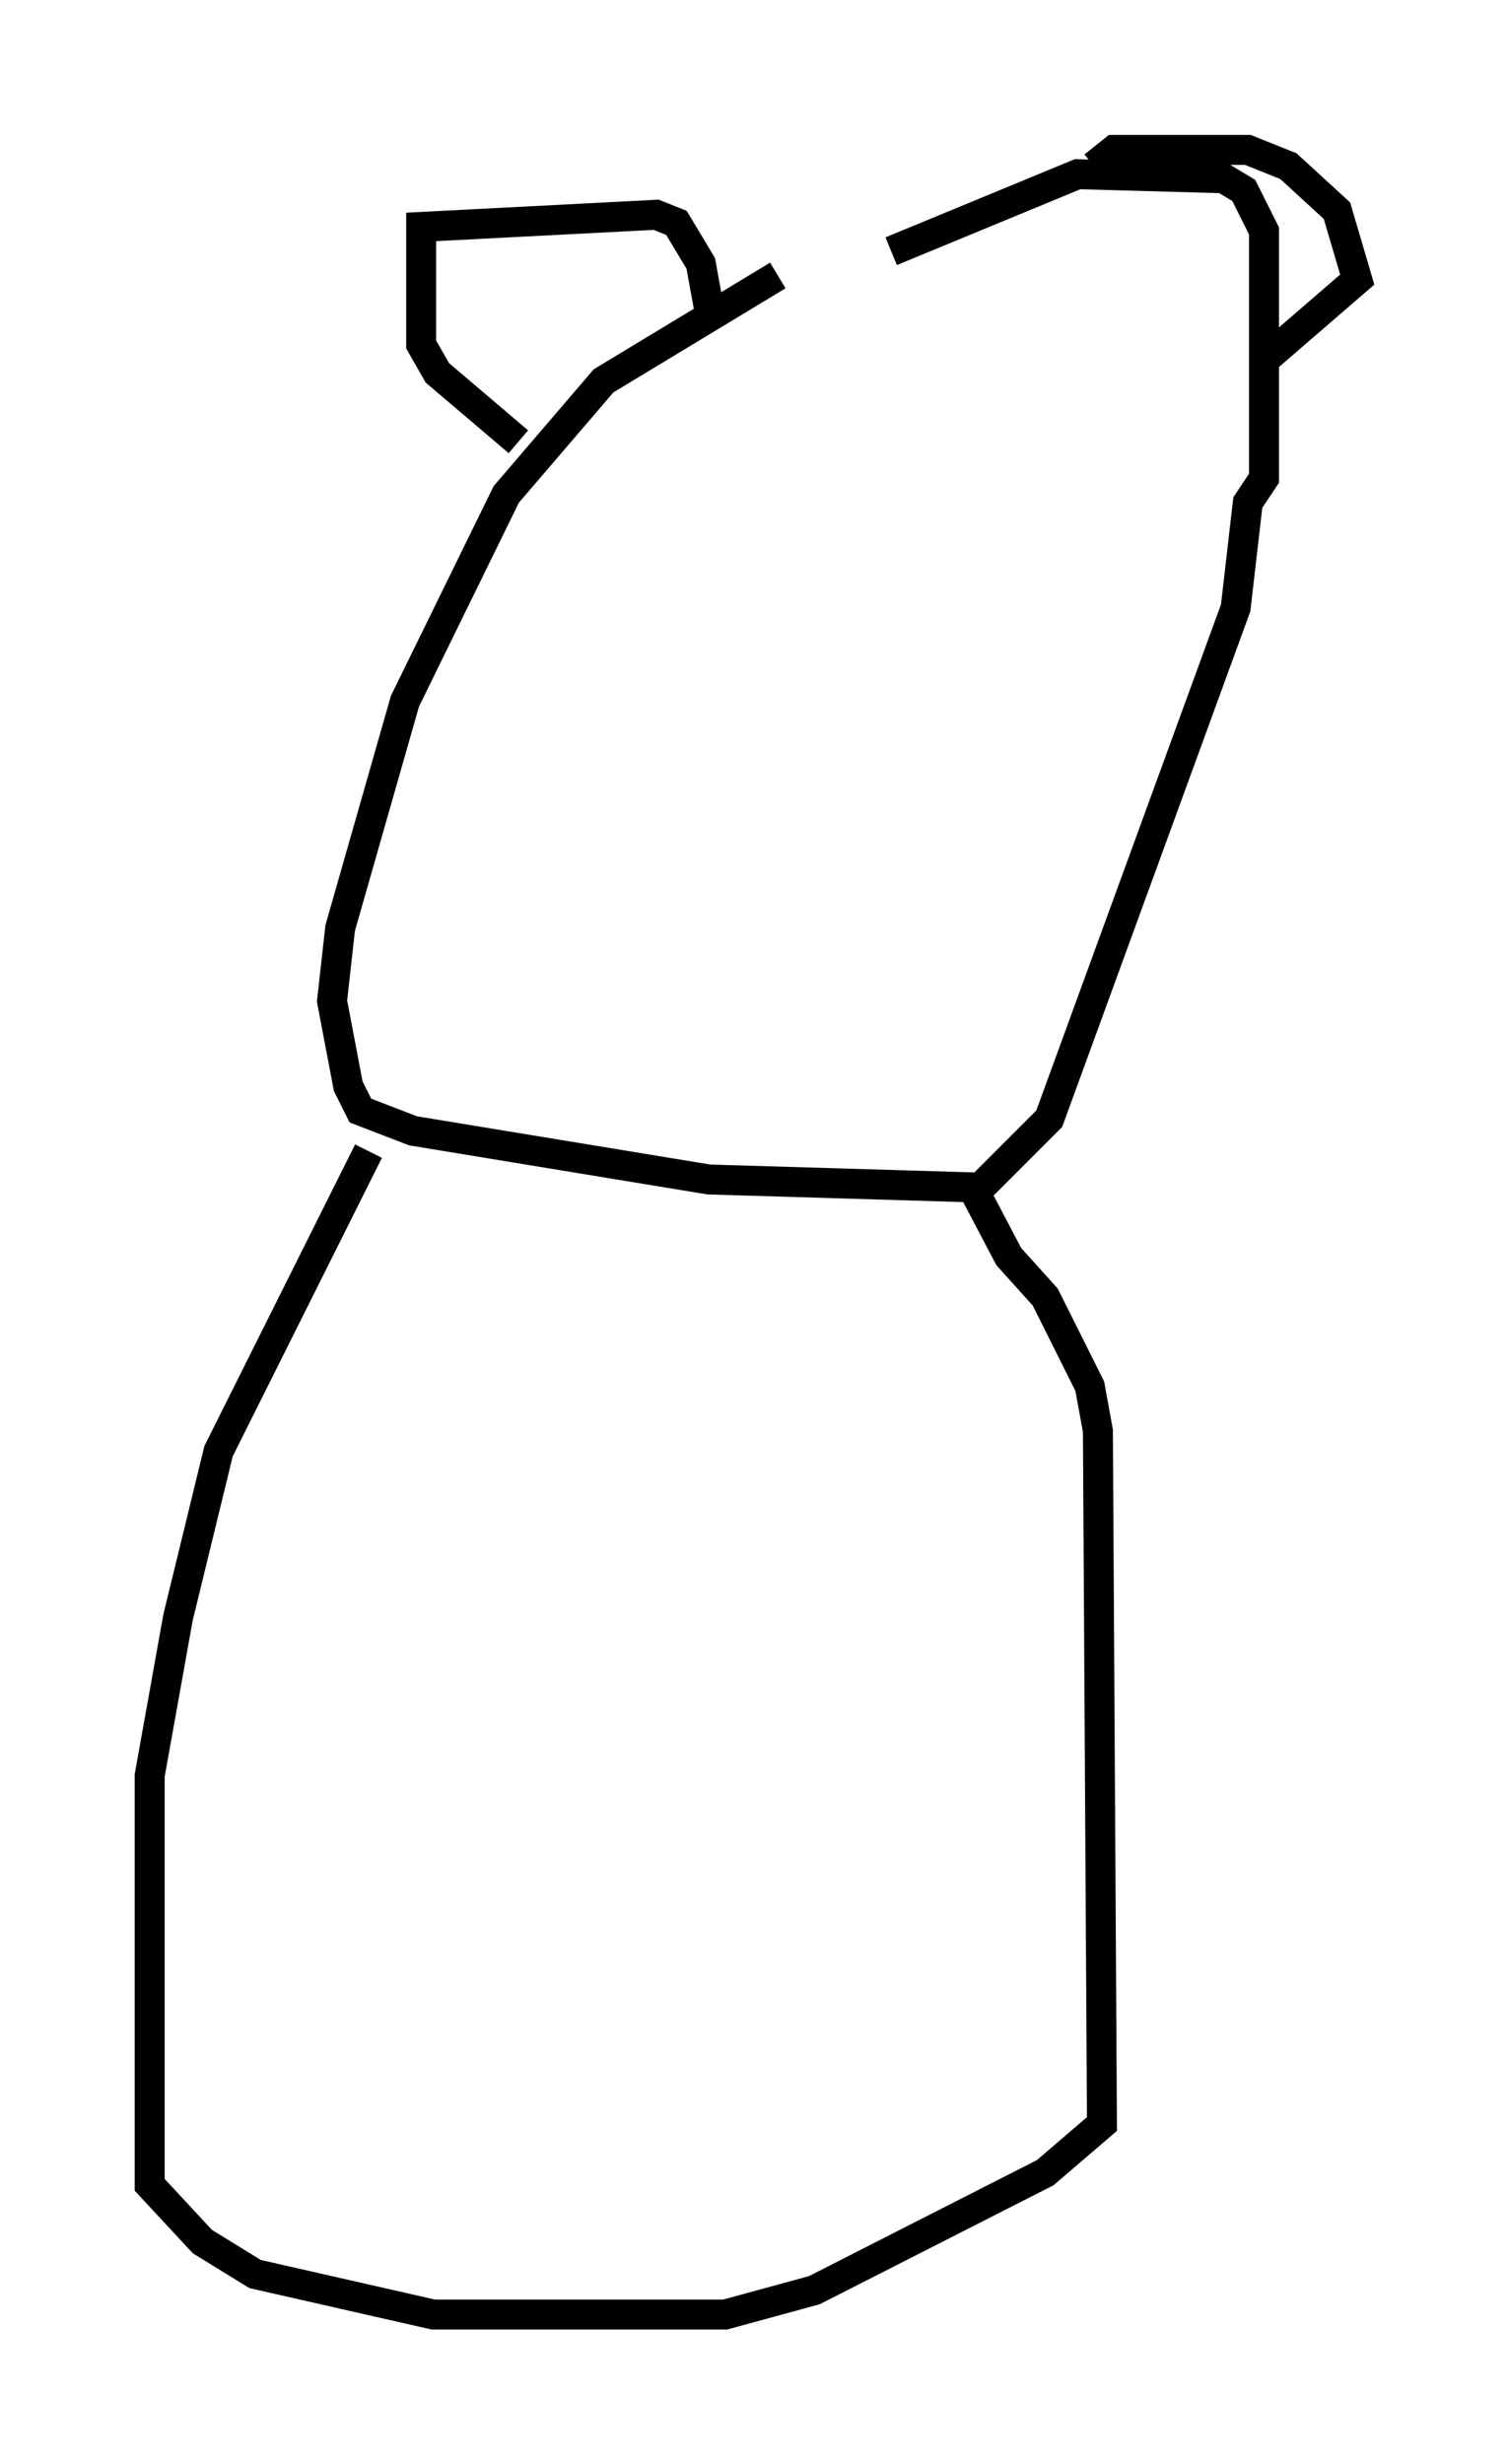 <?xml version="1.0" encoding="utf-8" ?>
<svg baseProfile="full" height="82.259" version="1.1" width="50.324" xmlns="http://www.w3.org/2000/svg" xmlns:ev="http://www.w3.org/2001/xml-events" xmlns:xlink="http://www.w3.org/1999/xlink"><defs /><rect fill="white" height="82.259" width="50.324" x="0" y="0" /><path d="M34.093, 9.195 m-8.119, 0.0 l-5.819, 3.518 -3.248, 3.789 l-3.383, 6.901 -2.165, 7.578 l-0.271, 2.436 0.541, 2.842 l0.406, 0.812 1.759, 0.677 l9.878, 1.624 9.066, 0.271 l2.3, -2.3 6.225, -17.05 l0.406, -3.518 0.541, -0.812 l0.0, -8.254 -0.677, -1.353 l-0.677, -0.406 -4.871, -0.135 l-6.225, 2.571 m-12.449, 6.36 l-2.706, -2.3 -0.541, -0.947 l0.0, -3.924 7.848, -0.406 l0.677, 0.271 0.812, 1.353 l0.271, 1.488 m12.855, -4.736 l0.677, -0.541 4.465, 0.0 l1.353, 0.541 1.624, 1.488 l0.677, 2.3 -2.977, 2.571 m-30.04, 26.522 l-5.007, 10.013 -1.353, 5.548 l-0.947, 5.277 0.0, 13.667 l1.759, 1.894 1.759, 1.083 l5.954, 1.353 9.743, 0.0 l2.977, -0.812 7.713, -3.924 l1.894, -1.624 -0.135, -23.139 l-0.271, -1.488 -1.488, -2.977 l-1.218, -1.353 -1.353, -2.571 " fill="none" stroke="black" stroke-width="1" /></svg>